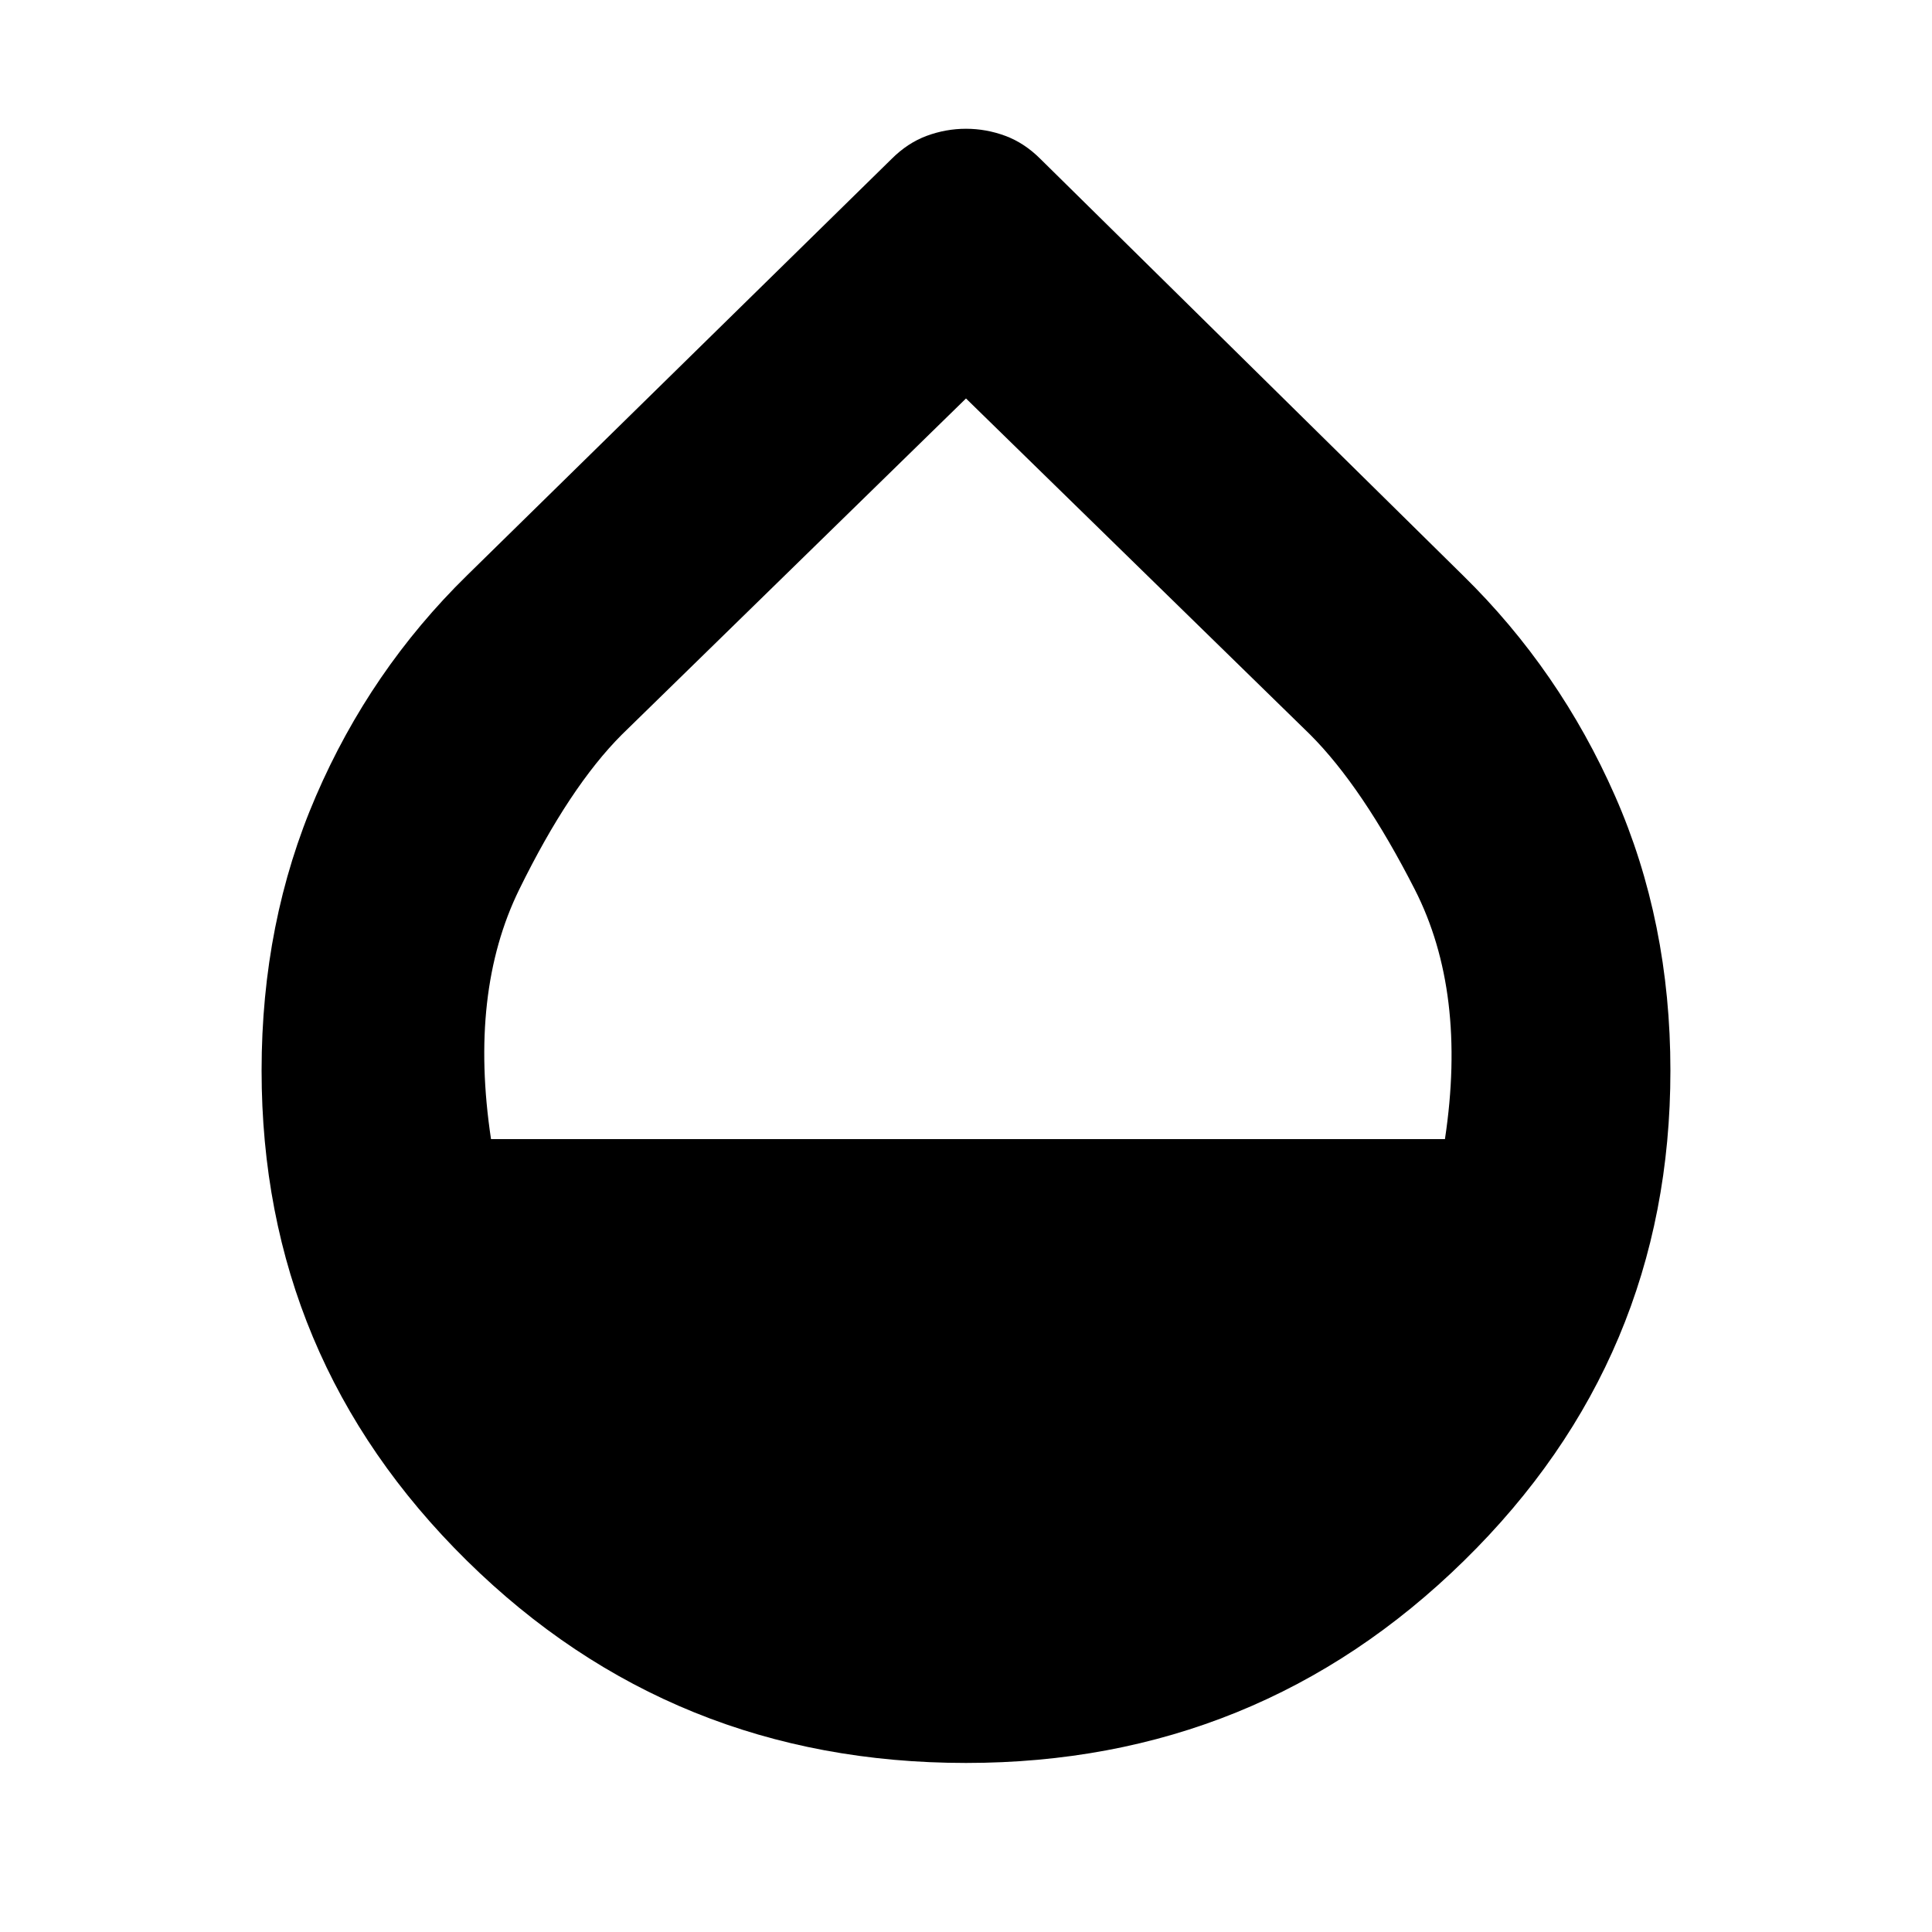 <svg xmlns="http://www.w3.org/2000/svg" height="20" width="20"><path d="M10 18.25Q6.958 18.25 4.833 16.156Q2.708 14.062 2.708 11.083Q2.708 9.542 3.271 8.24Q3.833 6.938 4.833 5.958L9.229 1.646Q9.396 1.479 9.594 1.406Q9.792 1.333 10 1.333Q10.208 1.333 10.406 1.406Q10.604 1.479 10.771 1.646L15.146 5.958Q16.146 6.938 16.719 8.24Q17.292 9.542 17.292 11.083Q17.292 14.062 15.156 16.156Q13.021 18.25 10 18.25ZM5.083 11.792H14.958Q15.188 10.271 14.646 9.208Q14.104 8.146 13.562 7.604L10 4.125L6.438 7.604Q5.896 8.146 5.375 9.208Q4.854 10.271 5.083 11.792Z"/></svg>